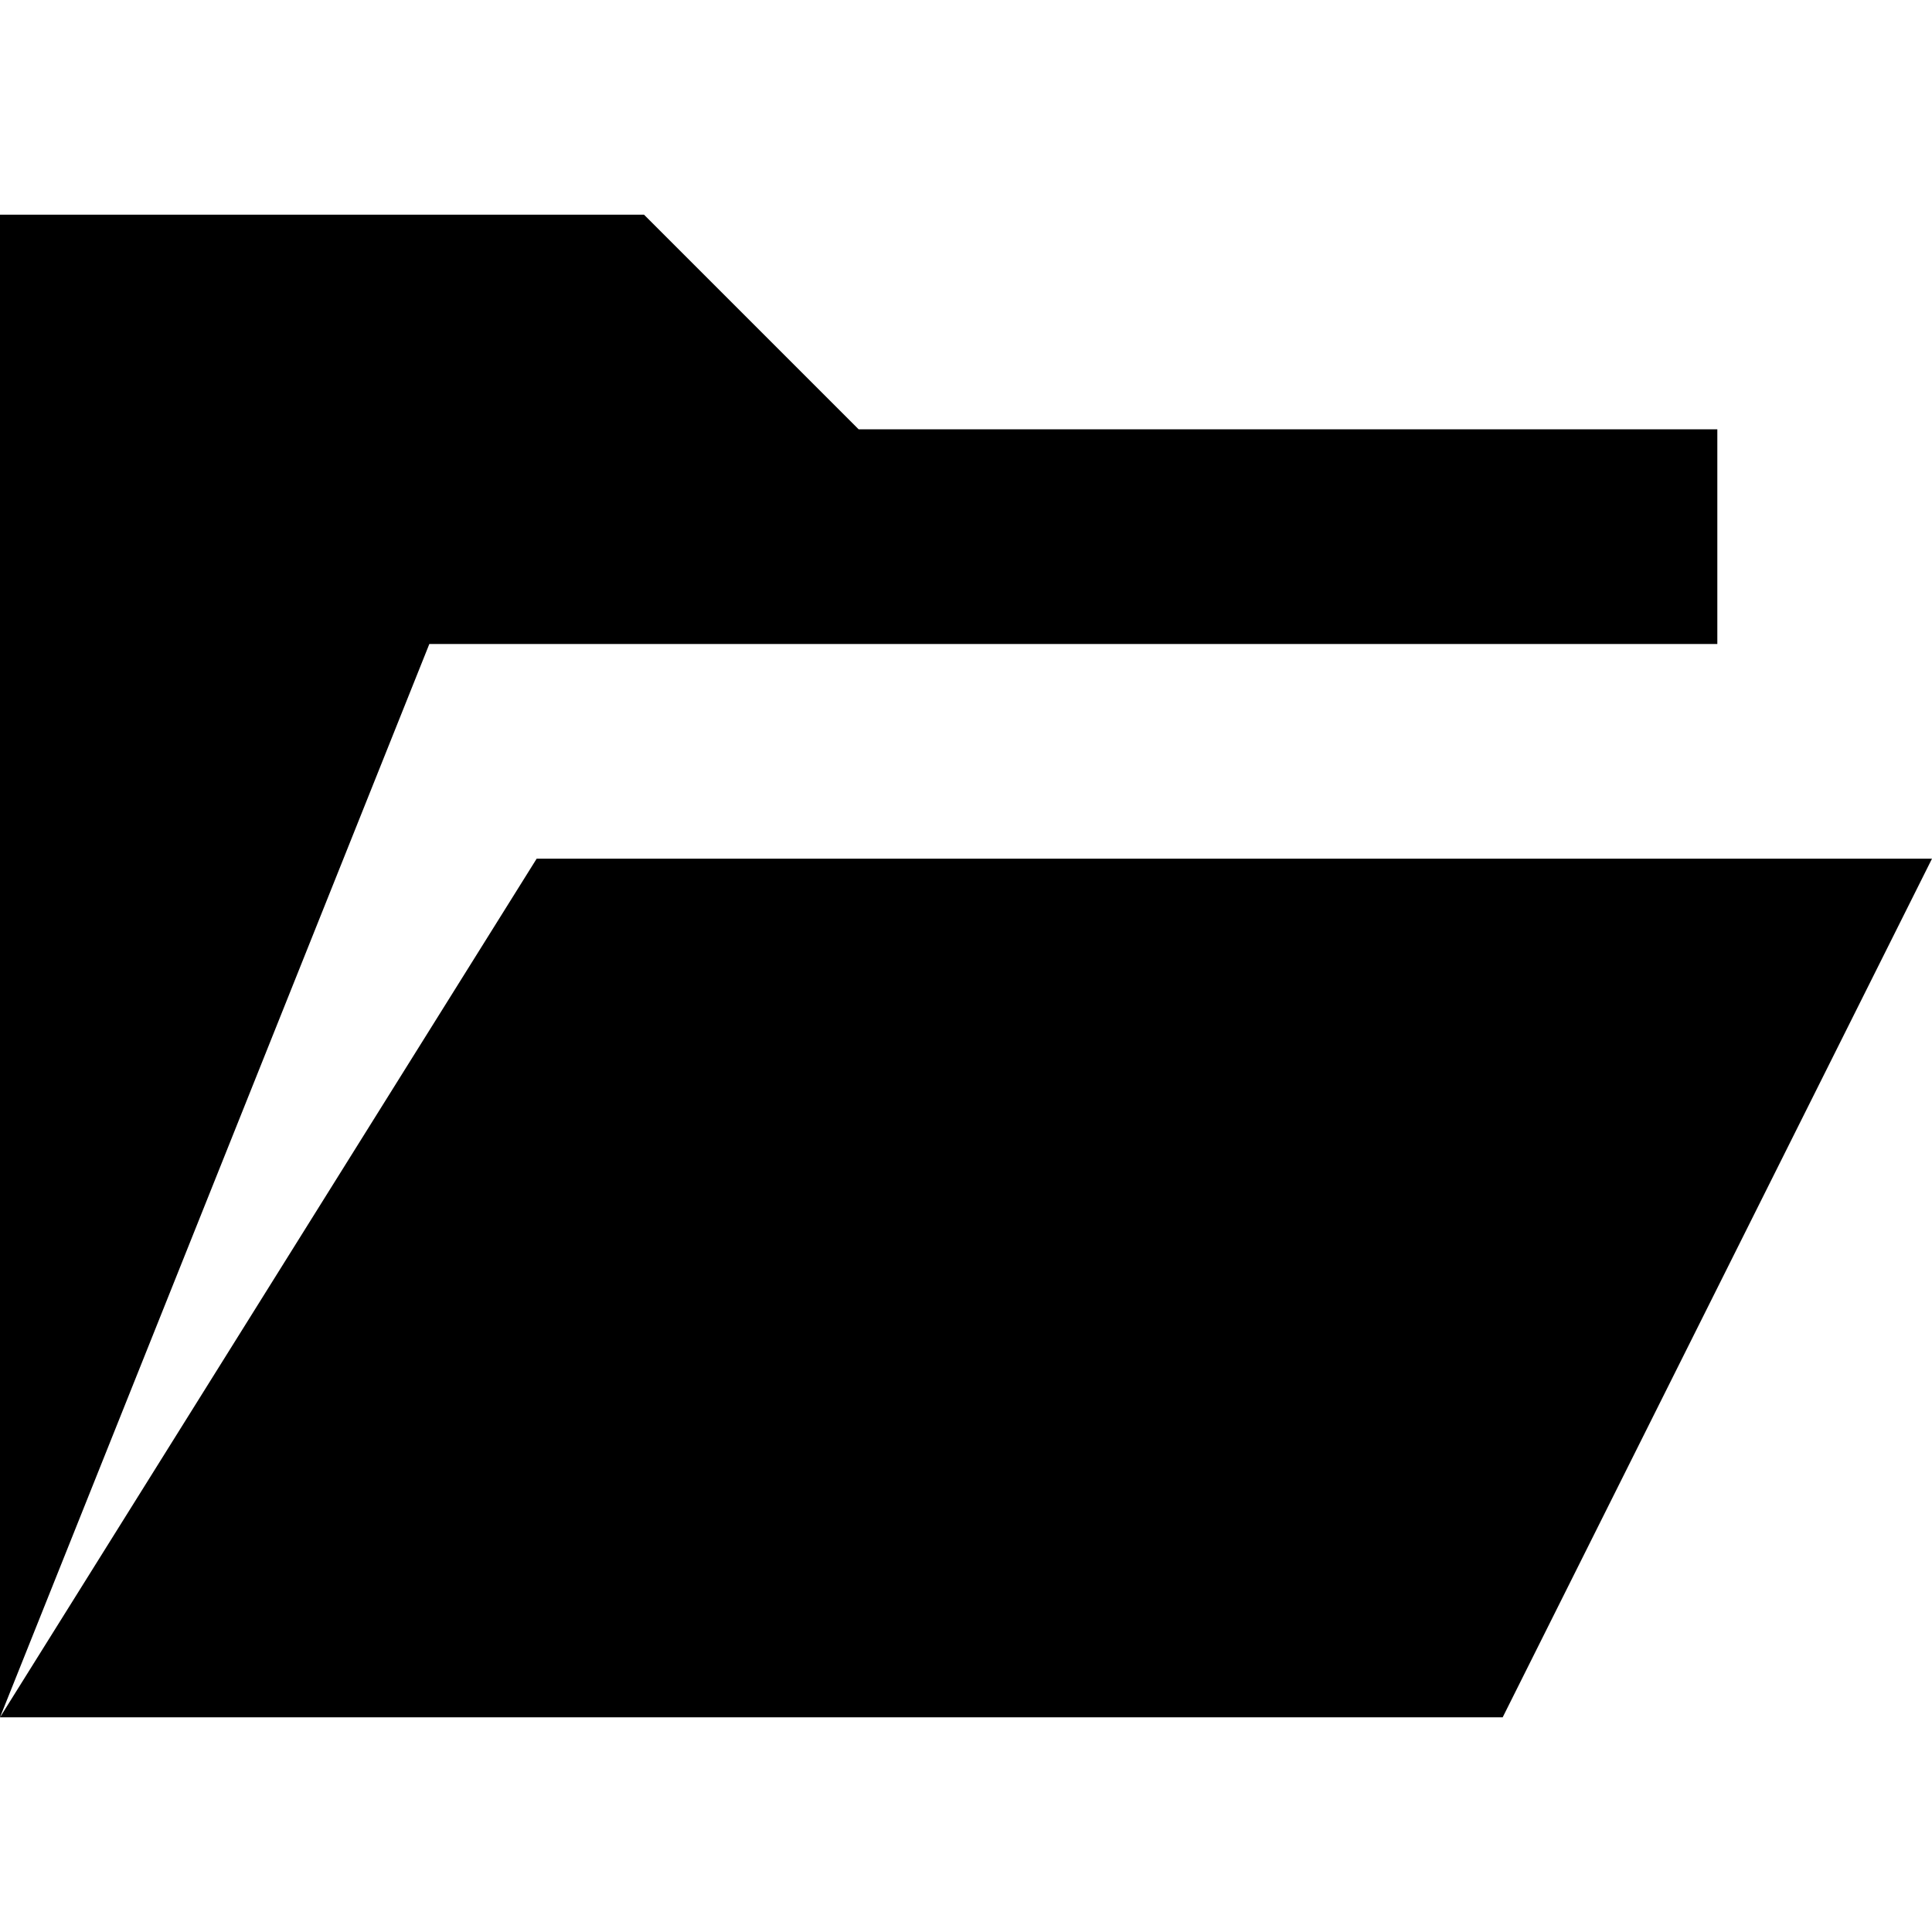 <svg t="1596704720201" viewBox="0 0 1024 1024" version="1.1" xmlns="http://www.w3.org/2000/svg" p-id="7098" width="200" height="200"><path d="M0 910.222V113.778h341.333l113.778 113.778h455.111v113.778H227.556z m1024-455.111l-227.556 455.111H0l284.444-455.111h739.556z" p-id="7099"></path></svg>